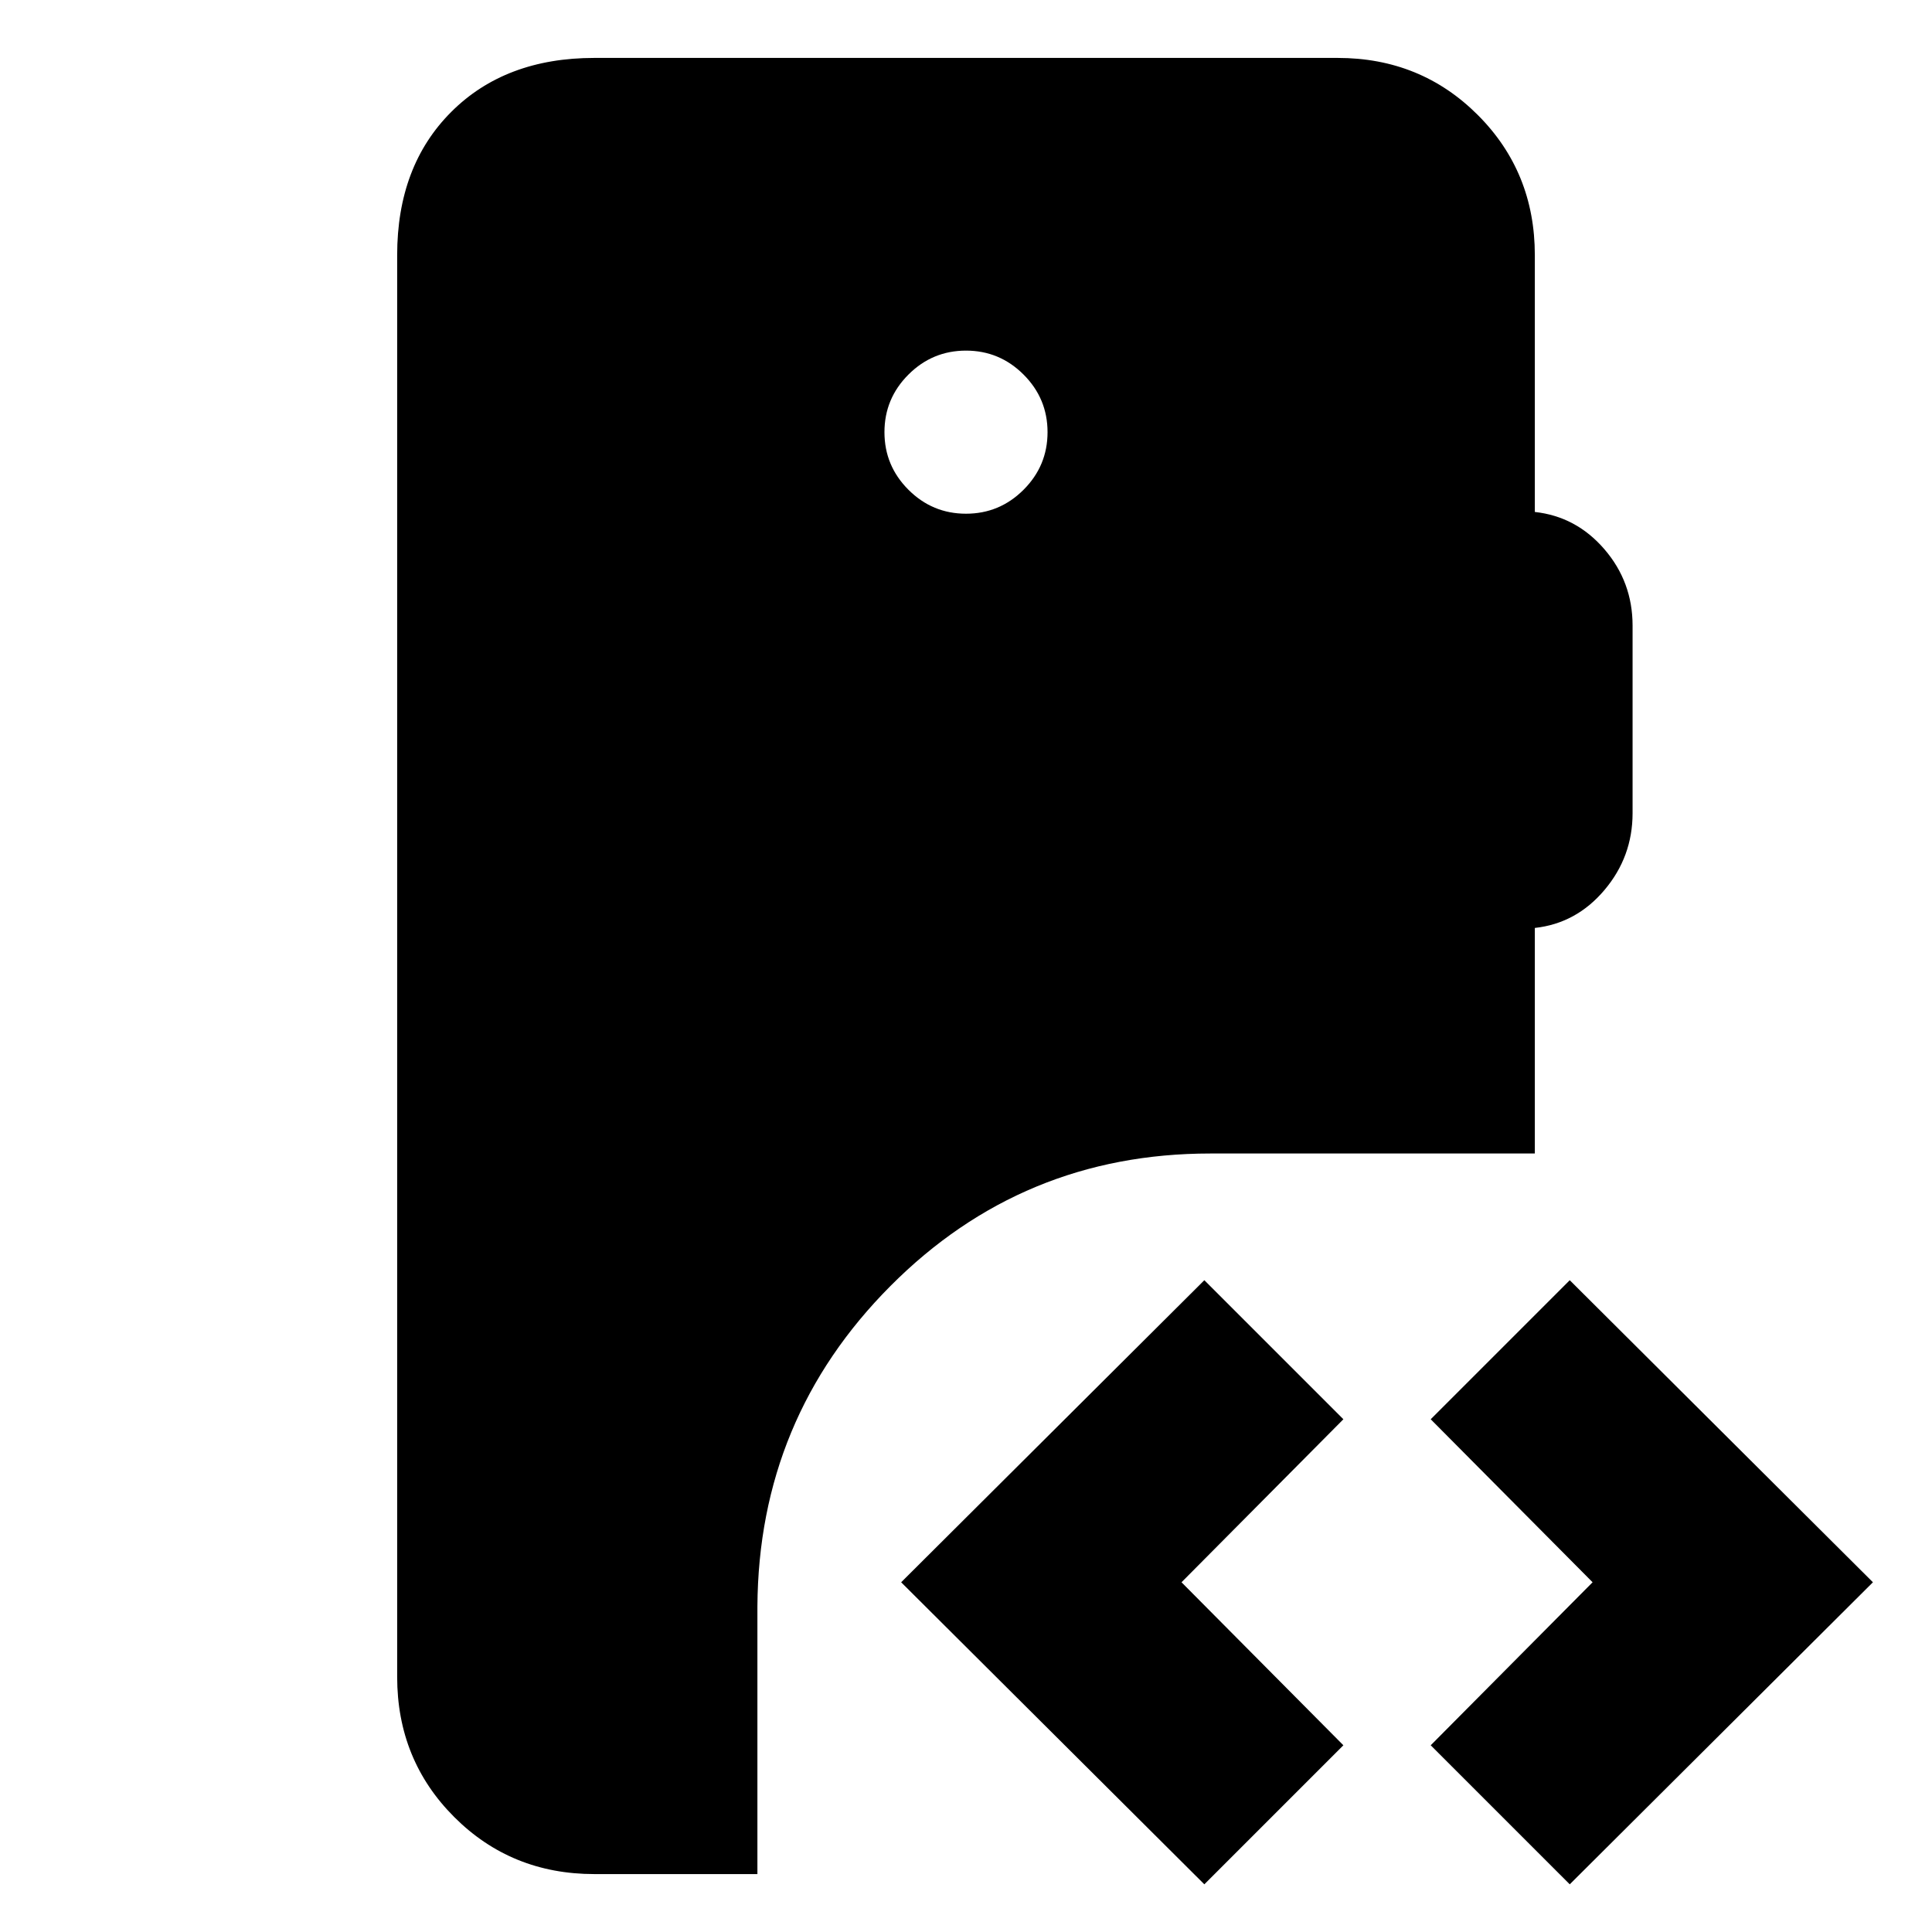 <svg xmlns="http://www.w3.org/2000/svg" height="20" viewBox="0 -960 960 960" width="20"><path d="M295.35-28.78q-41.31 0-69.65-28.35-28.35-28.35-28.35-69.65v-706.44q0-44.3 26.85-71.15 26.84-26.85 71.15-26.85h369.3q41.31 0 69.65 28.35 28.35 28.35 28.35 69.65v127.61q20.57 2.26 34.57 18.52 14 16.26 14 37.96v93.17q0 21.7-14 38.24-14 16.55-34.57 18.81v112.08H601.39q-93.39 0-158.93 65.83-65.55 65.83-66.11 159.22v133h-81ZM780-23.69l-69.09-69.09 80.44-81-80.44-81L780-323.87l150.65 150.09L780-23.69Zm-181.57 0L447.78-173.78l150.65-150.09 69.09 69.09-80.43 81 80.43 81-69.09 69.09ZM480-704.74q16.7 0 28.61-11.91t11.91-28.61q0-16.7-11.91-28.61T480-785.78q-16.7 0-28.61 11.91t-11.91 28.61q0 16.7 11.91 28.61T480-704.74Z"/></svg>